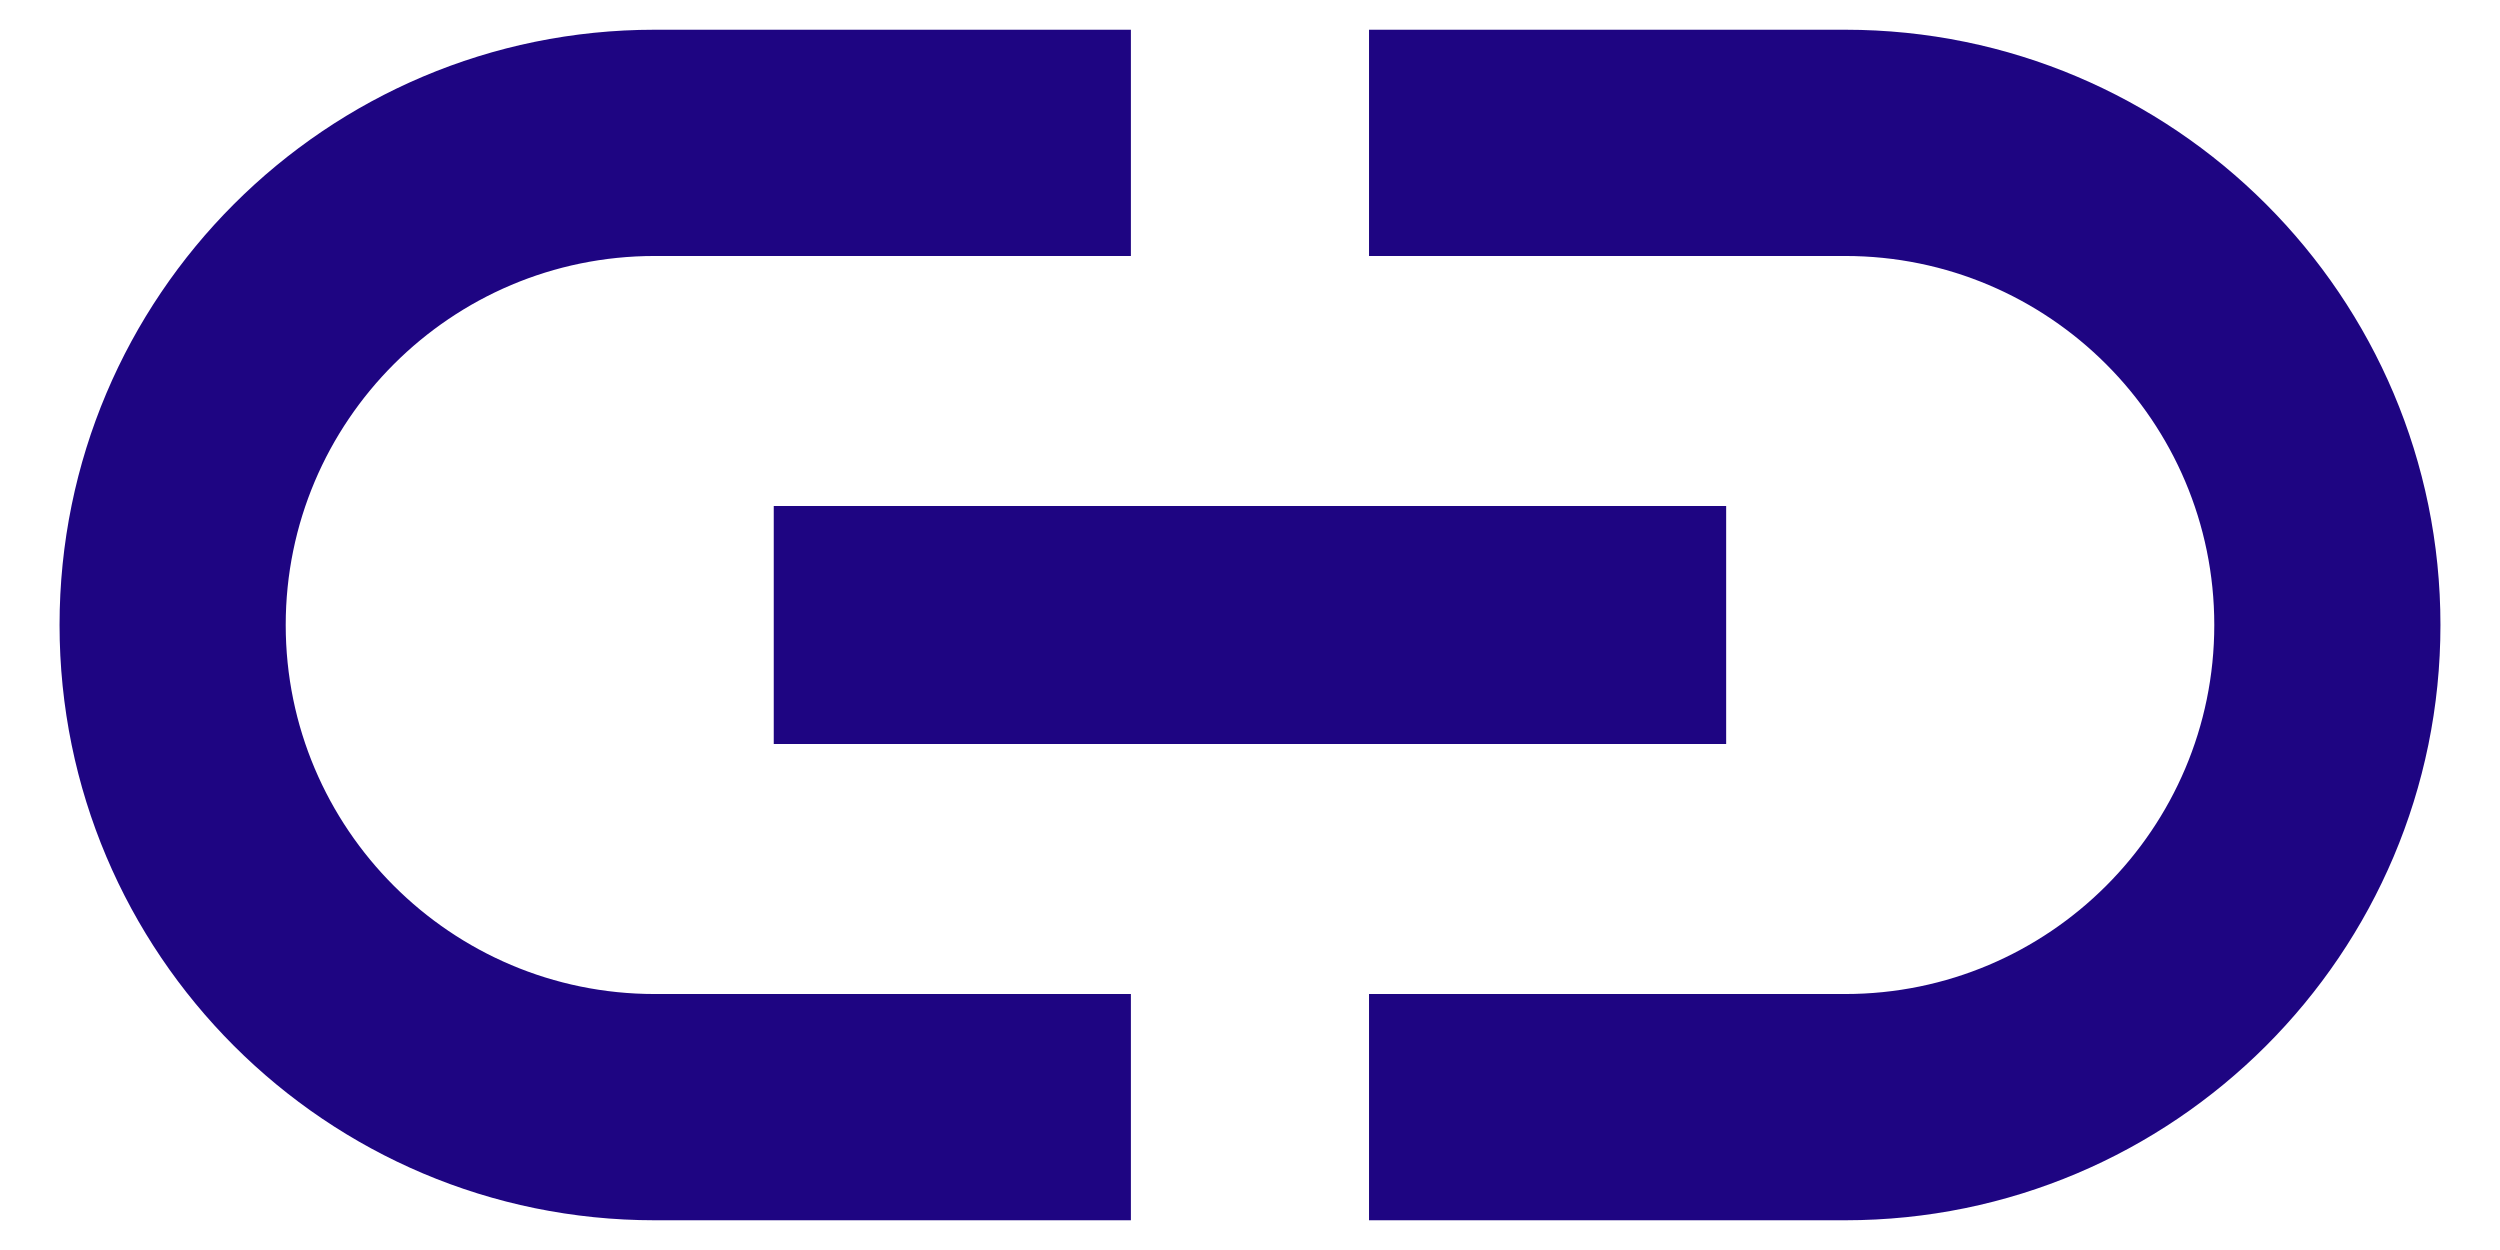 <svg width="28" height="14" viewBox="0 0 28 14" fill="none" xmlns="http://www.w3.org/2000/svg">
<path d="M3.2 7C3.2 4.72 5.053 2.867 7.333 2.867H12.666V0.333H7.333C3.653 0.333 0.667 3.32 0.667 7C0.667 10.68 3.653 13.667 7.333 13.667H12.666V11.133H7.333C5.053 11.133 3.2 9.28 3.2 7ZM8.666 8.333H19.333V5.667H8.666V8.333ZM20.666 0.333H15.333V2.867H20.666C22.947 2.867 24.8 4.72 24.8 7C24.8 9.28 22.947 11.133 20.666 11.133H15.333V13.667H20.666C24.346 13.667 27.333 10.68 27.333 7C27.333 3.32 24.346 0.333 20.666 0.333Z" fill="#1E0582"/>
</svg>
